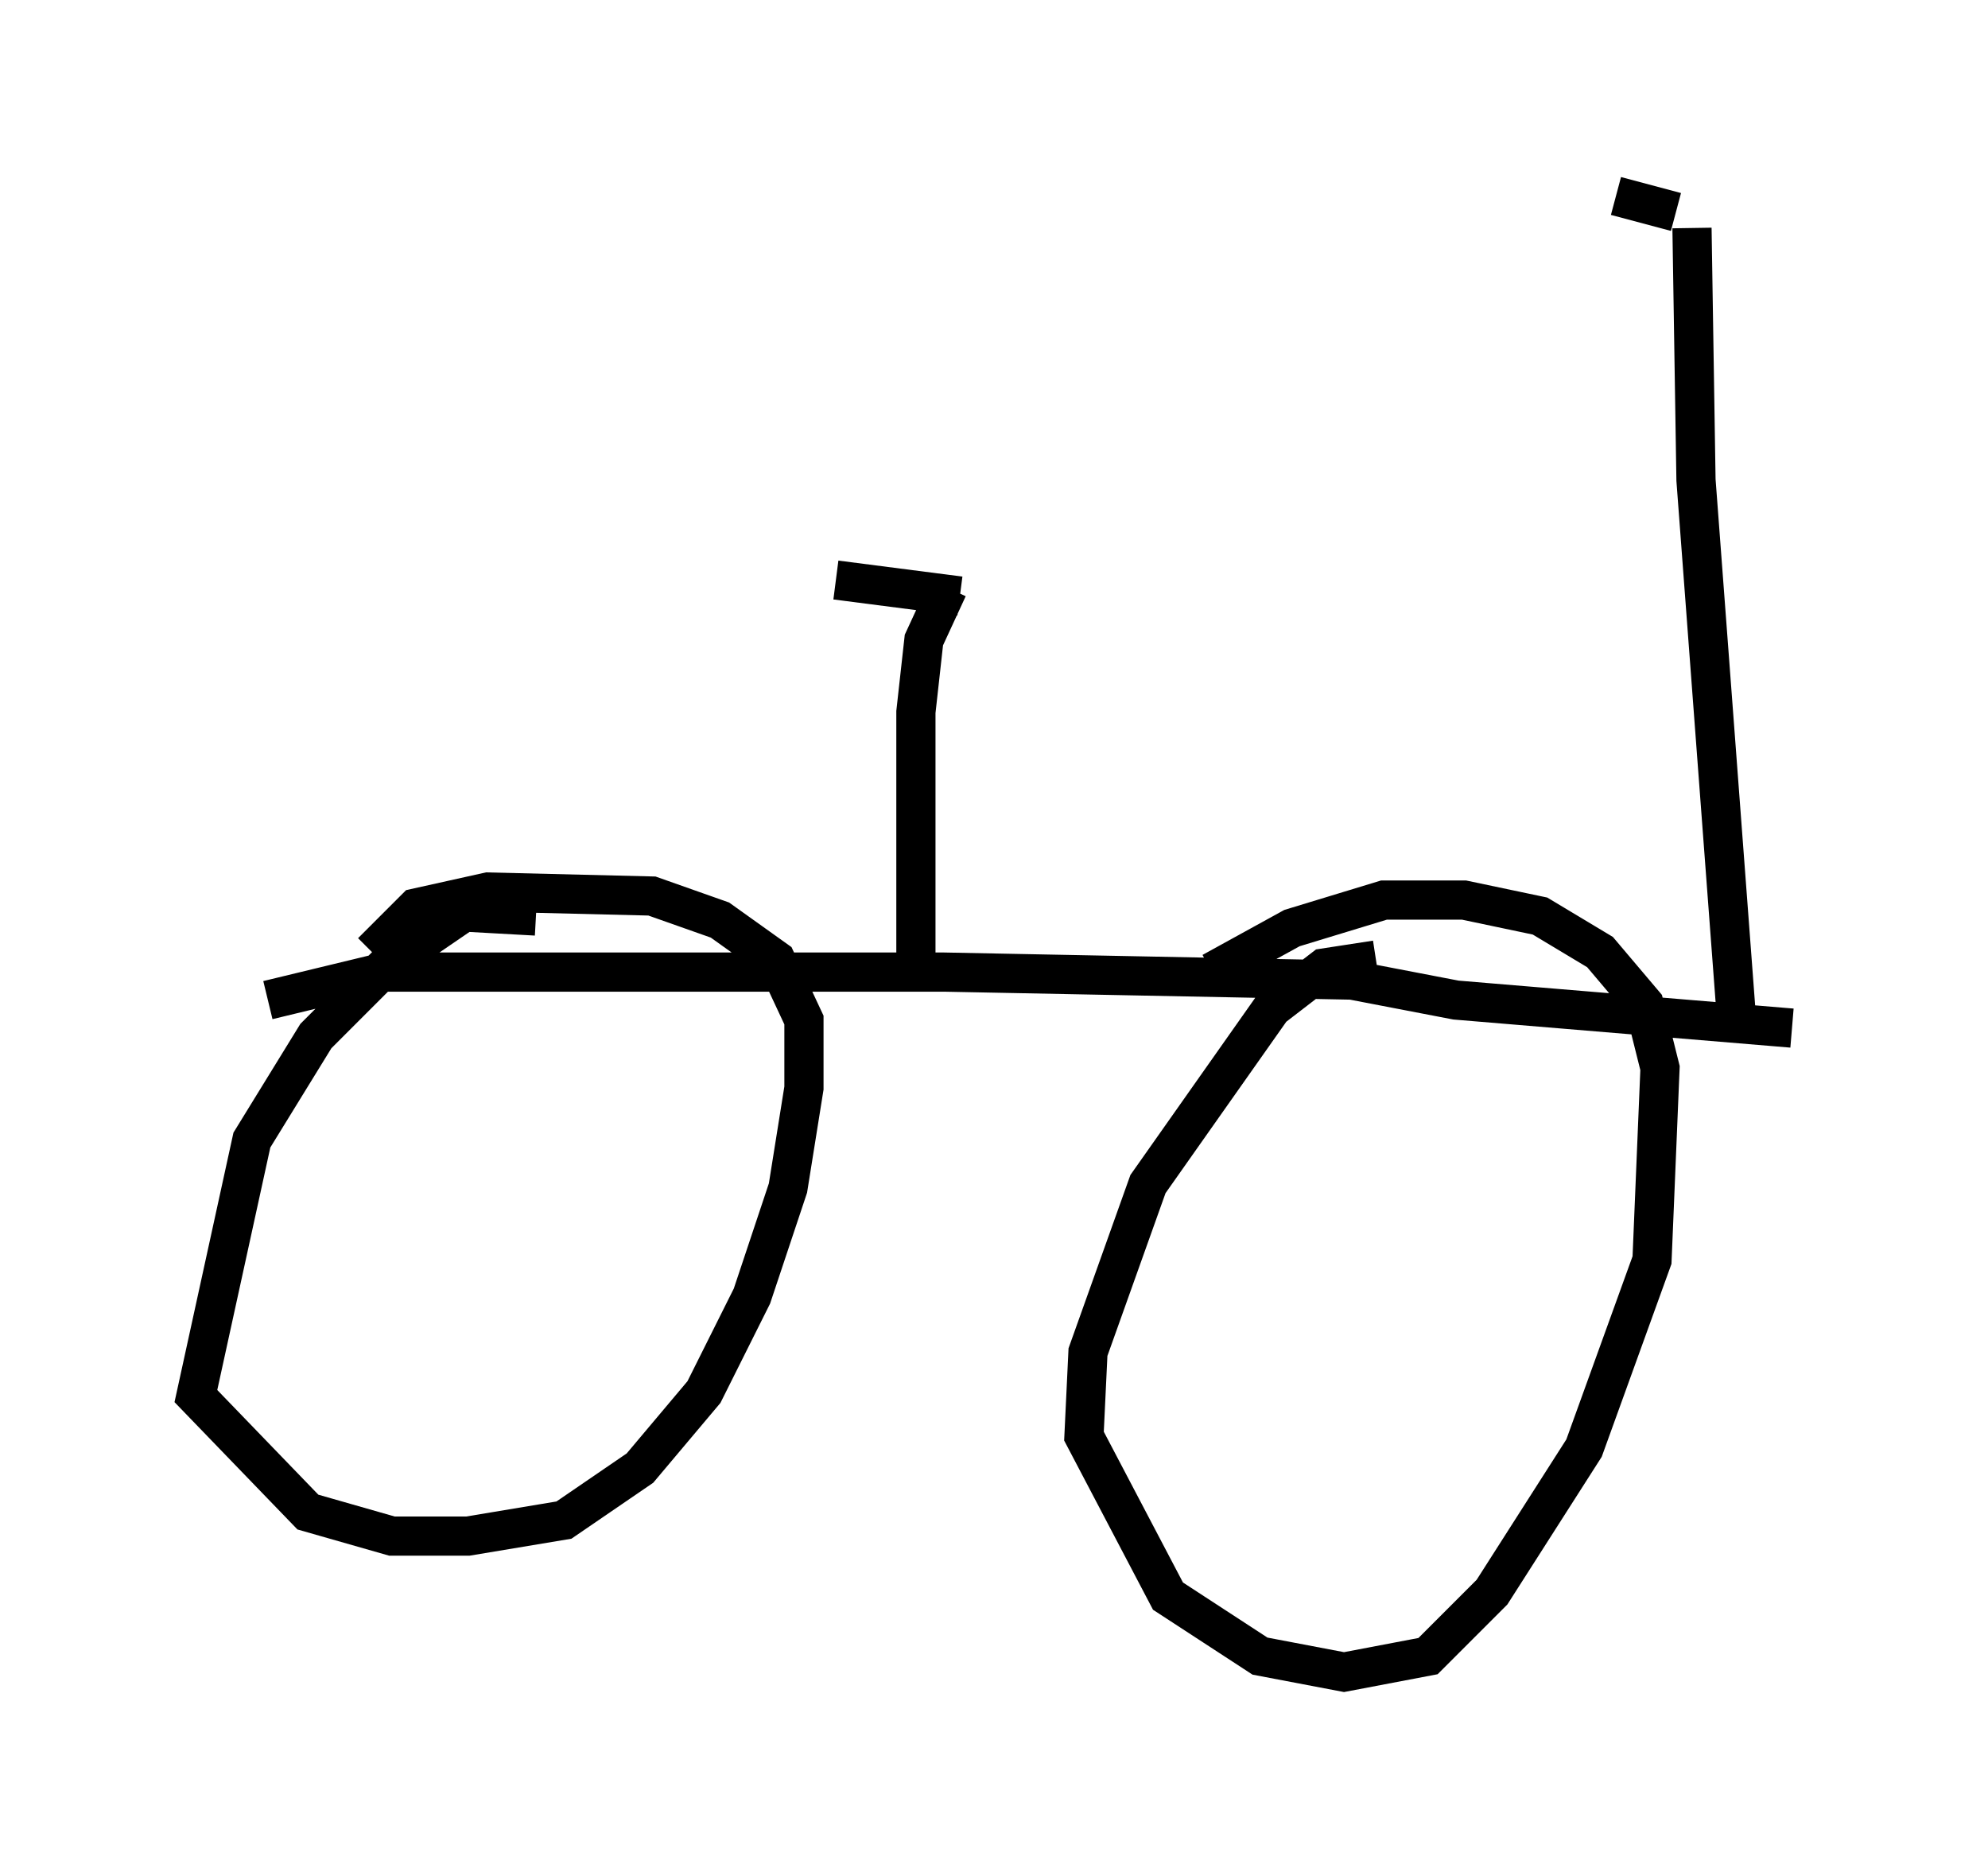 <?xml version="1.0" encoding="utf-8" ?>
<svg baseProfile="full" height="47.669" version="1.1" width="50.732" xmlns="http://www.w3.org/2000/svg" xmlns:ev="http://www.w3.org/2001/xml-events" xmlns:xlink="http://www.w3.org/1999/xlink"><defs /><rect fill="white" height="47.669" width="50.732" x="0" y="0" /><path d="M13.167, 26.438 m0.51, -3.063 l-1.838, -0.102 -1.94, 1.327 l-1.838, 1.838 -1.633, 2.654 l-1.429, 6.533 2.858, 2.96 l2.144, 0.613 1.94, 0.0 l2.45, -0.408 1.94, -1.327 l1.633, -1.94 1.225, -2.45 l0.919, -2.756 0.408, -2.552 l0.0, -1.735 -0.715, -1.531 l-1.429, -1.021 -1.735, -0.613 l-4.185, -0.102 -1.838, 0.408 l-1.123, 1.123 m25.623, 0.204 l-1.327, 0.204 -1.327, 1.021 l-3.165, 4.492 -1.531, 4.288 l-0.102, 2.144 2.144, 4.083 l2.348, 1.531 2.144, 0.408 l2.144, -0.408 1.633, -1.633 l2.348, -3.675 1.735, -4.798 l0.204, -4.9 -0.408, -1.633 l-1.123, -1.327 -1.531, -0.919 l-1.94, -0.408 -2.042, 0.0 l-2.348, 0.715 -2.042, 1.123 m-24.092, 0.715 l2.96, -0.715 14.292, 0.0 l10.413, 0.204 2.654, 0.51 l8.575, 0.715 m-2.552, -20.417 l0.102, 6.431 1.021, 13.577 m-20.111, -10.821 l-0.613, 1.327 -0.204, 1.838 l0.0, 6.227 m-2.042, -9.596 l3.165, 0.408 m18.273, -9.8 l-1.531, -0.408 " fill="none" stroke="black" stroke-width="1" /></svg>
